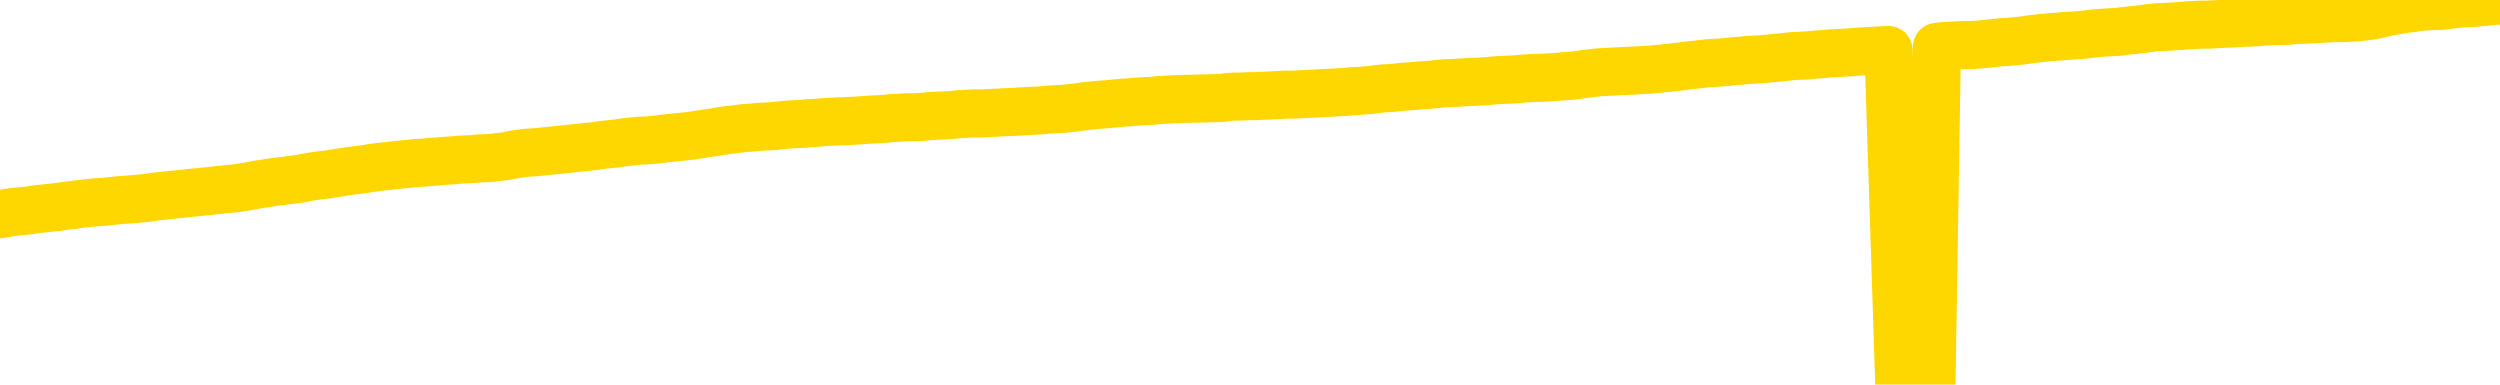 <svg xmlns="http://www.w3.org/2000/svg" version="1.1" viewBox="0 0 6500 1000">
	<path fill="none" stroke="gold" stroke-width="125" stroke-linecap="round" stroke-linejoin="round" d="M0 3631  L-725144 3631 L-722540 3630 L-720872 3630 L-702542 3630 L-702372 3630 L-695214 3629 L-695181 3629 L-681750 3629 L-678828 3629 L-665487 3629 L-661318 3628 L-660158 3627 L-659539 3627 L-657527 3626 L-653756 3626 L-653156 3625 L-652827 3625 L-652614 3625 L-652072 3624 L-650834 3623 L-649655 3622 L-646791 3620 L-646269 3619 L-641413 3619 L-638476 3619 L-638433 3618 L-638124 3618 L-637873 3618 L-635278 3617 L-631022 3617 L-631004 3617 L-629767 3617 L-627890 3617 L-625937 3617 L-624989 3617 L-624718 3616 L-624408 3616 L-624310 3616 L-623479 3616 L-621449 3616 L-621158 3615 L-619012 3614 L-618856 3613 L-615200 3612 L-614949 3612 L-614850 3612 L-614333 3613 L-612182 3614 L-611253 3614 L-609727 3615 L-608488 3615 L-606941 3615 L-603979 3615 L-602858 3614 L-602548 3614 L-601337 3614 L-598331 3616 L-598311 3616 L-597964 3615 L-597750 3615 L-597624 3613 L-597383 3613 L-597345 3612 L-597325 3612 L-597306 3612 L-597247 3611 L-597188 3611 L-597170 3611 L-596727 3610 L-595488 3610 L-593942 3610 L-590554 3609 L-584828 3609 L-584626 3609 L-582991 3609 L-581269 3609 L-579837 3609 L-579604 3608 L-578889 3608 L-572757 3608 L-572389 3608 L-572235 3607 L-571656 3607 L-571364 3607 L-570396 3606 L-570087 3606 L-569488 3606 L-567881 3606 L-567146 3606 L-566837 3606 L-566068 3606 L-564032 3606 L-563607 3605 L-562794 3605 L-555366 3605 L-554843 3604 L-554669 3604 L-553934 3604 L-552366 3603 L-551961 3603 L-549736 3603 L-548788 3603 L-548363 3603 L-548033 3603 L-546989 3603 L-544881 3602 L-544628 3602 L-544010 3602 L-543197 3601 L-541089 3601 L-541040 3601 L-539112 3600 L-538787 3600 L-538652 3600 L-538148 3600 L-536736 3599 L-536233 3599 L-535711 3598 L-532151 3597 L-531416 3597 L-528991 3597 L-527702 3596 L-527295 3596 L-524143 3596 L-523988 3596 L-523967 3596 L-523601 3596 L-522343 3597 L-521628 3597 L-520738 3597 L-520331 3597 L-519402 3597 L-518294 3597 L-517990 3597 L-511742 3598 L-510794 3598 L-509168 3598 L-508666 3598 L-504991 3599 L-504158 3599 L-500205 3599 L-498793 3598 L-496304 3598 L-495627 3598 L-495589 3598 L-494718 3598 L-491507 3597 L-488644 3597 L-487676 3597 L-486554 3597 L-486535 3596 L-484910 3596 L-484446 3596 L-484354 3595 L-477985 3595 L-477036 3595 L-474579 3595 L-473707 3595 L-472471 3594 L-470470 3594 L-470072 3594 L-468636 3594 L-466610 3594 L-466396 3593 L-465216 3593 L-463708 3593 L-463688 3593 L-461675 3593 L-460806 3592 L-459935 3592 L-459350 3592 L-458813 3591 L-458155 3591 L-456917 3591 L-456357 3591 L-455176 3590 L-453938 3590 L-453899 3590 L-453513 3590 L-452971 3590 L-452197 3589 L-451075 3589 L-448986 3589 L-448652 3589 L-448367 3588 L-447438 3588 L-446955 3588 L-446219 3588 L-442588 3587 L-441461 3587 L-441306 3587 L-440280 3587 L-436565 3587 L-435348 3586 L-433529 3586 L-430744 3586 L-430182 3586 L-426294 3586 L-423818 3585 L-422483 3585 L-421979 3585 L-421496 3585 L-418807 3585 L-415035 3585 L-412578 3585 L-411398 3585 L-410759 3585 L-408400 3585 L-408322 3584 L-407275 3584 L-407181 3584 L-406678 3584 L-406233 3584 L-406175 3584 L-405961 3584 L-403002 3584 L-400294 3583 L-400139 3583 L-396619 3583 L-396096 3583 L-395128 3582 L-394779 3582 L-393736 3582 L-392807 3582 L-392381 3581 L-390872 3581 L-389905 3581 L-389887 3581 L-387991 3569 L-387875 3557 L-387827 3545 L-387802 3533 L-384798 3533 L-382767 3532 L-381007 3532 L-380639 3532 L-380194 3532 L-379827 3531 L-379413 3531 L-377428 3531 L-377215 3531 L-377060 3531 L-375455 3531 L-374333 3531 L-373385 3530 L-372127 3530 L-370483 3530 L-369303 3530 L-362714 3529 L-362667 3529 L-362261 3529 L-361216 3529 L-361081 3529 L-359398 3528 L-359378 3528 L-358042 3528 L-356805 3528 L-356651 3528 L-356277 3527 L-356071 3527 L-355762 3527 L-354988 3527 L-352666 3527 L-352008 3526 L-349881 3526 L-348158 3526 L-347965 3526 L-345411 3526 L-345135 3525 L-344947 3525 L-344114 3525 L-343342 3525 L-342644 3524 L-337643 3524 L-337267 3524 L-333014 3524 L-332527 3540 L-332508 3540 L-332429 3540 L-332354 3540 L-332334 3523 L-331521 3523 L-330767 3523 L-329548 3522 L-328116 3522 L-328020 3522 L-327846 3522 L-327491 3522 L-326182 3522 L-324325 3522 L-322622 3521 L-322120 3521 L-321854 3521 L-321461 3521 L-321327 3521 L-320417 3520 L-320041 3520 L-319112 3520 L-318773 3520 L-318734 3520 L-318696 3520 L-316780 3520 L-316607 3520 L-315078 3520 L-314750 3520 L-314634 3519 L-314227 3519 L-313878 3519 L-312235 3519 L-311684 3518 L-311441 3518 L-310899 3518 L-310068 3518 L-309526 3518 L-307992 3517 L-307900 3517 L-307863 3517 L-307727 3517 L-307339 3517 L-306315 3517 L-304438 3516 L-304342 3516 L-303742 3521 L-303375 3527 L-302890 3533 L-302852 3538 L-302078 3539 L-302021 3538 L-301846 3538 L-301652 3538 L-300047 3538 L-300027 3537 L-299872 3538 L-299757 3538 L-298577 3538 L-298422 3539 L-297755 3539 L-295307 3552 L-292792 3566 L-290122 3579 L-282423 3592 L-276755 3592 L-274541 3592 L-274518 3592 L-273544 3595 L-273524 3595 L-272660 3595 L-269920 3595 L-264121 3591 L-263968 3591 L-261182 3591 L-247574 3591 L-246828 3590 L-242417 3590 L-226071 3590 L-225839 3590 L-225302 3589 L-216842 3589 L-208137 3589 L-207924 3589 L-205952 3589 L-203166 3589 L-198678 3589 L-198523 3589 L-198354 3589 L-198214 3589 L-197923 3588 L-197885 3588 L-197614 3588 L-197442 3588 L-197032 3588 L-195911 3587 L-194731 3587 L-193454 3587 L-190590 3587 L-187670 3587 L-185678 3587 L-184130 3586 L-181093 3586 L-171768 3586 L-171244 3586 L-165520 3586 L-164013 3586 L-163199 3586 L-161515 3585 L-160794 3585 L-160626 3585 L-159580 3585 L-157513 3585 L-156151 3585 L-151708 3584 L-151611 3584 L-151572 3584 L-151553 3584 L-150721 3584 L-150643 3583 L-148070 3583 L-144821 3583 L-144666 3583 L-143718 3583 L-141977 3582 L-141261 3583 L-137721 3584 L-131143 3585 L-129726 3586 L-129705 3586 L-128755 3586 L-125280 3586 L-124527 3586 L-123965 3586 L-123183 3585 L-115679 3585 L-114081 3585 L-112507 3585 L-109322 3585 L-104989 3585 L-96419 3584 L-87672 3584 L-84599 3584 L-81333 3584 L-80786 3584 L-73649 3584 L-67981 3584 L-53917 3584 L-47905 3584 L-43199 3584 L-39196 3583 L-34088 3583 L-24374 3583 L-8804 3583 L-5721 3582 L-5419 3509 L-5399 3418 L-5380 3315 L-5361 3200 L-5341 3148 L-5322 3104 L-5303 3063 L-5276 3023 L-5255 2984 L-5227 2943 L-5191 2897 L-5178 2859 L-5165 2826 L-5146 2798 L-5128 2778 L-5108 2757 L-5090 2736 L-5070 2716 L-5050 2695 L-5029 2673 L-5012 2652 L-4994 2631 L-4973 2611 L-4953 2591 L-4935 2569 L-4916 2546 L-4896 2523 L-4876 2500 L-4858 2478 L-4839 2458 L-4818 2438 L-4793 2418 L-4778 2399 L-4761 2380 L-4741 2361 L-4722 2343 L-4703 2322 L-4684 2302 L-4664 2282 L-4643 2264 L-4625 2246 L-4607 2229 L-4586 2213 L-4565 2198 L-4548 2185 L-4529 2173 L-4509 2160 L-4490 2148 L-4471 2137 L-4452 2127 L-4432 2118 L-4412 2109 L-4393 2100 L-4375 2091 L-4347 2081 L-4326 2069 L-4298 2056 L-4264 2042 L-4250 2031 L-4237 2021 L-4218 2011 L-4199 2003 L-4180 1995 L-4161 1985 L-4142 1976 L-4122 1966 L-4101 1957 L-4084 1949 L-4065 1940 L-4045 1931 L-4025 1921 L-4006 1910 L-3988 1897 L-3968 1885 L-3948 1871 L-3929 1859 L-3910 1845 L-3889 1830 L-3865 1814 L-3850 1799 L-3833 1784 L-3813 1769 L-3794 1754 L-3774 1738 L-3756 1722 L-3735 1706 L-3715 1691 L-3697 1676 L-3678 1661 L-3658 1648 L-3637 1634 L-3620 1621 L-3601 1609 L-3581 1596 L-3562 1586 L-3542 1575 L-3523 1564 L-3504 1553 L-3484 1542 L-3465 1531 L-3446 1521 L-3417 1510 L-3397 1500 L-3370 1490 L-3332 1477 L-3317 1466 L-3305 1455 L-3288 1444 L-3271 1437 L-3251 1430 L-3232 1423 L-3213 1417 L-3193 1412 L-3173 1405 L-3155 1398 L-3136 1391 L-3116 1383 L-3096 1376 L-3078 1367 L-3059 1359 L-3039 1349 L-3019 1340 L-3000 1330 L-2982 1320 L-2961 1311 L-2936 1301 L-2922 1292 L-2904 1282 L-2884 1272 L-2865 1263 L-2846 1253 L-2827 1242 L-2807 1232 L-2787 1222 L-2768 1212 L-2749 1203 L-2729 1194 L-2709 1185 L-2691 1177 L-2672 1169 L-2652 1161 L-2634 1153 L-2614 1144 L-2595 1137 L-2575 1129 L-2556 1122 L-2536 1114 L-2517 1106 L-2489 1099 L-2469 1091 L-2441 1082 L-2405 1070 L-2391 1059 L-2378 1048 L-2360 1039 L-2342 1033 L-2322 1027 L-2304 1019 L-2284 1011 L-2264 1003 L-2243 993 L-2225 984 L-2208 974 L-2187 963 L-2167 952 L-2149 940 L-2130 928 L-2110 915 L-2090 904 L-2072 893 L-2053 884 L-2032 877 L-2007 871 L-1992 865 L-1975 859 L-1956 853 L-1936 846 L-1917 840 L-1898 834 L-1878 828 L-1857 823 L-1840 818 L-1821 812 L-1800 805 L-1779 797 L-1763 789 L-1744 783 L-1723 778 L-1705 774 L-1685 771 L-1666 767 L-1646 763 L-1627 758 L-1608 754 L-1589 750 L-1561 745 L-1540 741 L-1513 737 L-1478 731 L-1464 727 L-1451 723 L-1432 719 L-1414 716 L-1394 713 L-1375 710 L-1356 706 L-1336 704 L-1315 701 L-1298 697 L-1279 694 L-1258 690 L-1239 686 L-1221 683 L-1202 679 L-1182 676 L-1162 673 L-1143 670 L-1124 667 L-1103 664 L-1078 661 L-1064 658 L-1047 655 L-1027 652 L-1008 649 L-988 646 L-969 642 L-950 639 L-929 635 L-911 632 L-892 629 L-872 626 L-851 623 L-834 620 L-815 617 L-795 615 L-776 612 L-756 609 L-738 607 L-718 605 L-698 603 L-679 601 L-660 605 L-631 608 L-612 611 L-584 614 L-546 611 L-531 609 L-519 607 L-501 605 L-485 603 L-465 602 L-447 600 L-427 598 L-407 596 L-386 594 L-369 593 L-351 591 L-330 589 L-310 587 L-292 585 L-273 584 L-253 582 L-233 580 L-215 578 L-196 576 L-175 575 L-150 573 L-135 571 L-118 569 L-99 567 L-79 565 L-60 564 L-41 562 L-21 559 L0 557 L16 554 L35 551 L56 549 L76 547 L94 544 L113 542 L133 540 L151 538 L171 535 L190 533 L210 530 L230 528 L249 526 L267 525 L295 522 L316 520 L344 518 L378 515 L392 513 L405 511 L424 509 L443 507 L463 505 L481 503 L501 501 L520 499 L541 497 L558 495 L577 493 L598 491 L618 489 L636 486 L654 483 L674 479 L695 476 L713 473 L732 471 L753 468 L778 465 L793 462 L810 459 L829 456 L849 454 L868 451 L887 448 L907 445 L928 442 L945 440 L964 437 L985 434 L1005 432 L1022 430 L1041 428 L1061 426 L1080 424 L1100 423 L1119 421 L1138 420 L1158 418 L1177 417 L1196 415 L1224 414 L1244 412 L1272 411 L1308 407 L1321 405 L1334 402 L1353 399 L1371 397 L1391 396 L1409 394 L1429 392 L1449 390 L1470 388 L1487 386 L1505 384 L1526 382 L1546 380 L1564 377 L1583 375 L1603 373 L1623 370 L1641 368 L1660 366 L1682 365 L1707 363 L1721 361 L1738 359 L1758 357 L1777 355 L1796 353 L1815 350 L1835 347 L1856 344 L1873 341 L1893 338 L1913 336 L1934 333 L1951 332 L1970 330 L1990 329 L2009 328 L2028 326 L2047 324 L2067 323 L2087 322 L2106 320 L2124 319 L2152 317 L2173 316 L2200 315 L2235 313 L2249 312 L2262 311 L2281 310 L2300 309 L2319 307 L2338 306 L2357 305 L2377 305 L2398 304 L2415 302 L2434 301 L2454 300 L2474 299 L2493 297 L2511 296 L2531 295 L2552 295 L2570 294 L2589 293 L2610 292 L2634 291 L2649 290 L2666 289 L2686 288 L2705 287 L2725 285 L2744 284 L2763 283 L2784 281 L2802 279 L2821 276 L2841 274 L2862 272 L2879 271 L2898 269 L2918 267 L2937 266 L2957 264 L2976 263 L2996 262 L3015 260 L3034 259 L3053 258 L3082 257 L3129 256 L3166 255 L3181 254 L3194 252 L3211 251 L3228 251 L3248 250 L3267 250 L3286 249 L3306 248 L3326 247 L3344 246 L3363 246 L3383 245 L3402 244 L3421 243 L3440 242 L3460 241 L3480 240 L3498 239 L3517 237 L3538 236 L3563 234 L3578 232 L3595 230 L3615 229 L3634 227 L3653 225 L3672 224 L3692 222 L3713 221 L3731 219 L3750 217 L3770 216 L3790 215 L3808 214 L3827 213 L3847 212 L3866 211 L3885 209 L3904 208 L3924 207 L3943 206 L3963 204 L3982 203 L4010 202 L4030 201 L4058 199 L4095 196 L4109 194 L4122 192 L4140 190 L4157 188 L4177 187 L4195 186 L4215 185 L4235 184 L4256 183 L4273 182 L4291 181 L4312 179 L4332 177 L4350 175 L4369 173 L4389 170 L4410 168 L4427 166 L4446 164 L4467 163 L4492 161 L4507 159 L4525 158 L4543 156 L4564 155 L4582 154 L4601 152 L4621 150 L4642 148 L4659 146 L4679 145 L4699 144 L4720 142 L4737 141 L4756 139 L4775 138 L4794 137 L4814 136 L4833 134 L4853 133 L4873 132 L4892 131 L4910 130 L4938 997 L4959 996 L4986 994 L5022 992 L5036 122 L5050 120 L5068 119 L5086 118 L5105 117 L5124 117 L5143 116 L5163 114 L5184 112 L5201 110 L5220 109 L5241 107 L5261 105 L5279 102 L5298 100 L5317 98 L5338 96 L5356 95 L5375 93 L5396 92 L5421 90 L5436 88 L5466 85 L5505 83 L5528 80 L5558 77 L5574 75 L5588 73 L5607 71 L5627 70 L5648 69 L5665 68 L5684 66 L5704 65 L5723 64 L5743 64 L5761 63 L5781 62 L5801 61 L5820 60 L5839 59 L5867 58 L5887 56 L5915 55 L5950 54 L5964 52 L5996 51 L6014 50 L6034 49 L6052 48 L6072 47 L6092 47 L6113 46 L6130 45 L6148 43 L6169 40 L6189 36 L6207 31 L6226 28 L6246 24 L6266 22 L6284 19 L6303 17 L6325 16 L6350 15 L6364 13 L6382 11 L6400 9 L6421 8 L6439 7 L6459 5 L6478 3 L6500 1" />
</svg>
